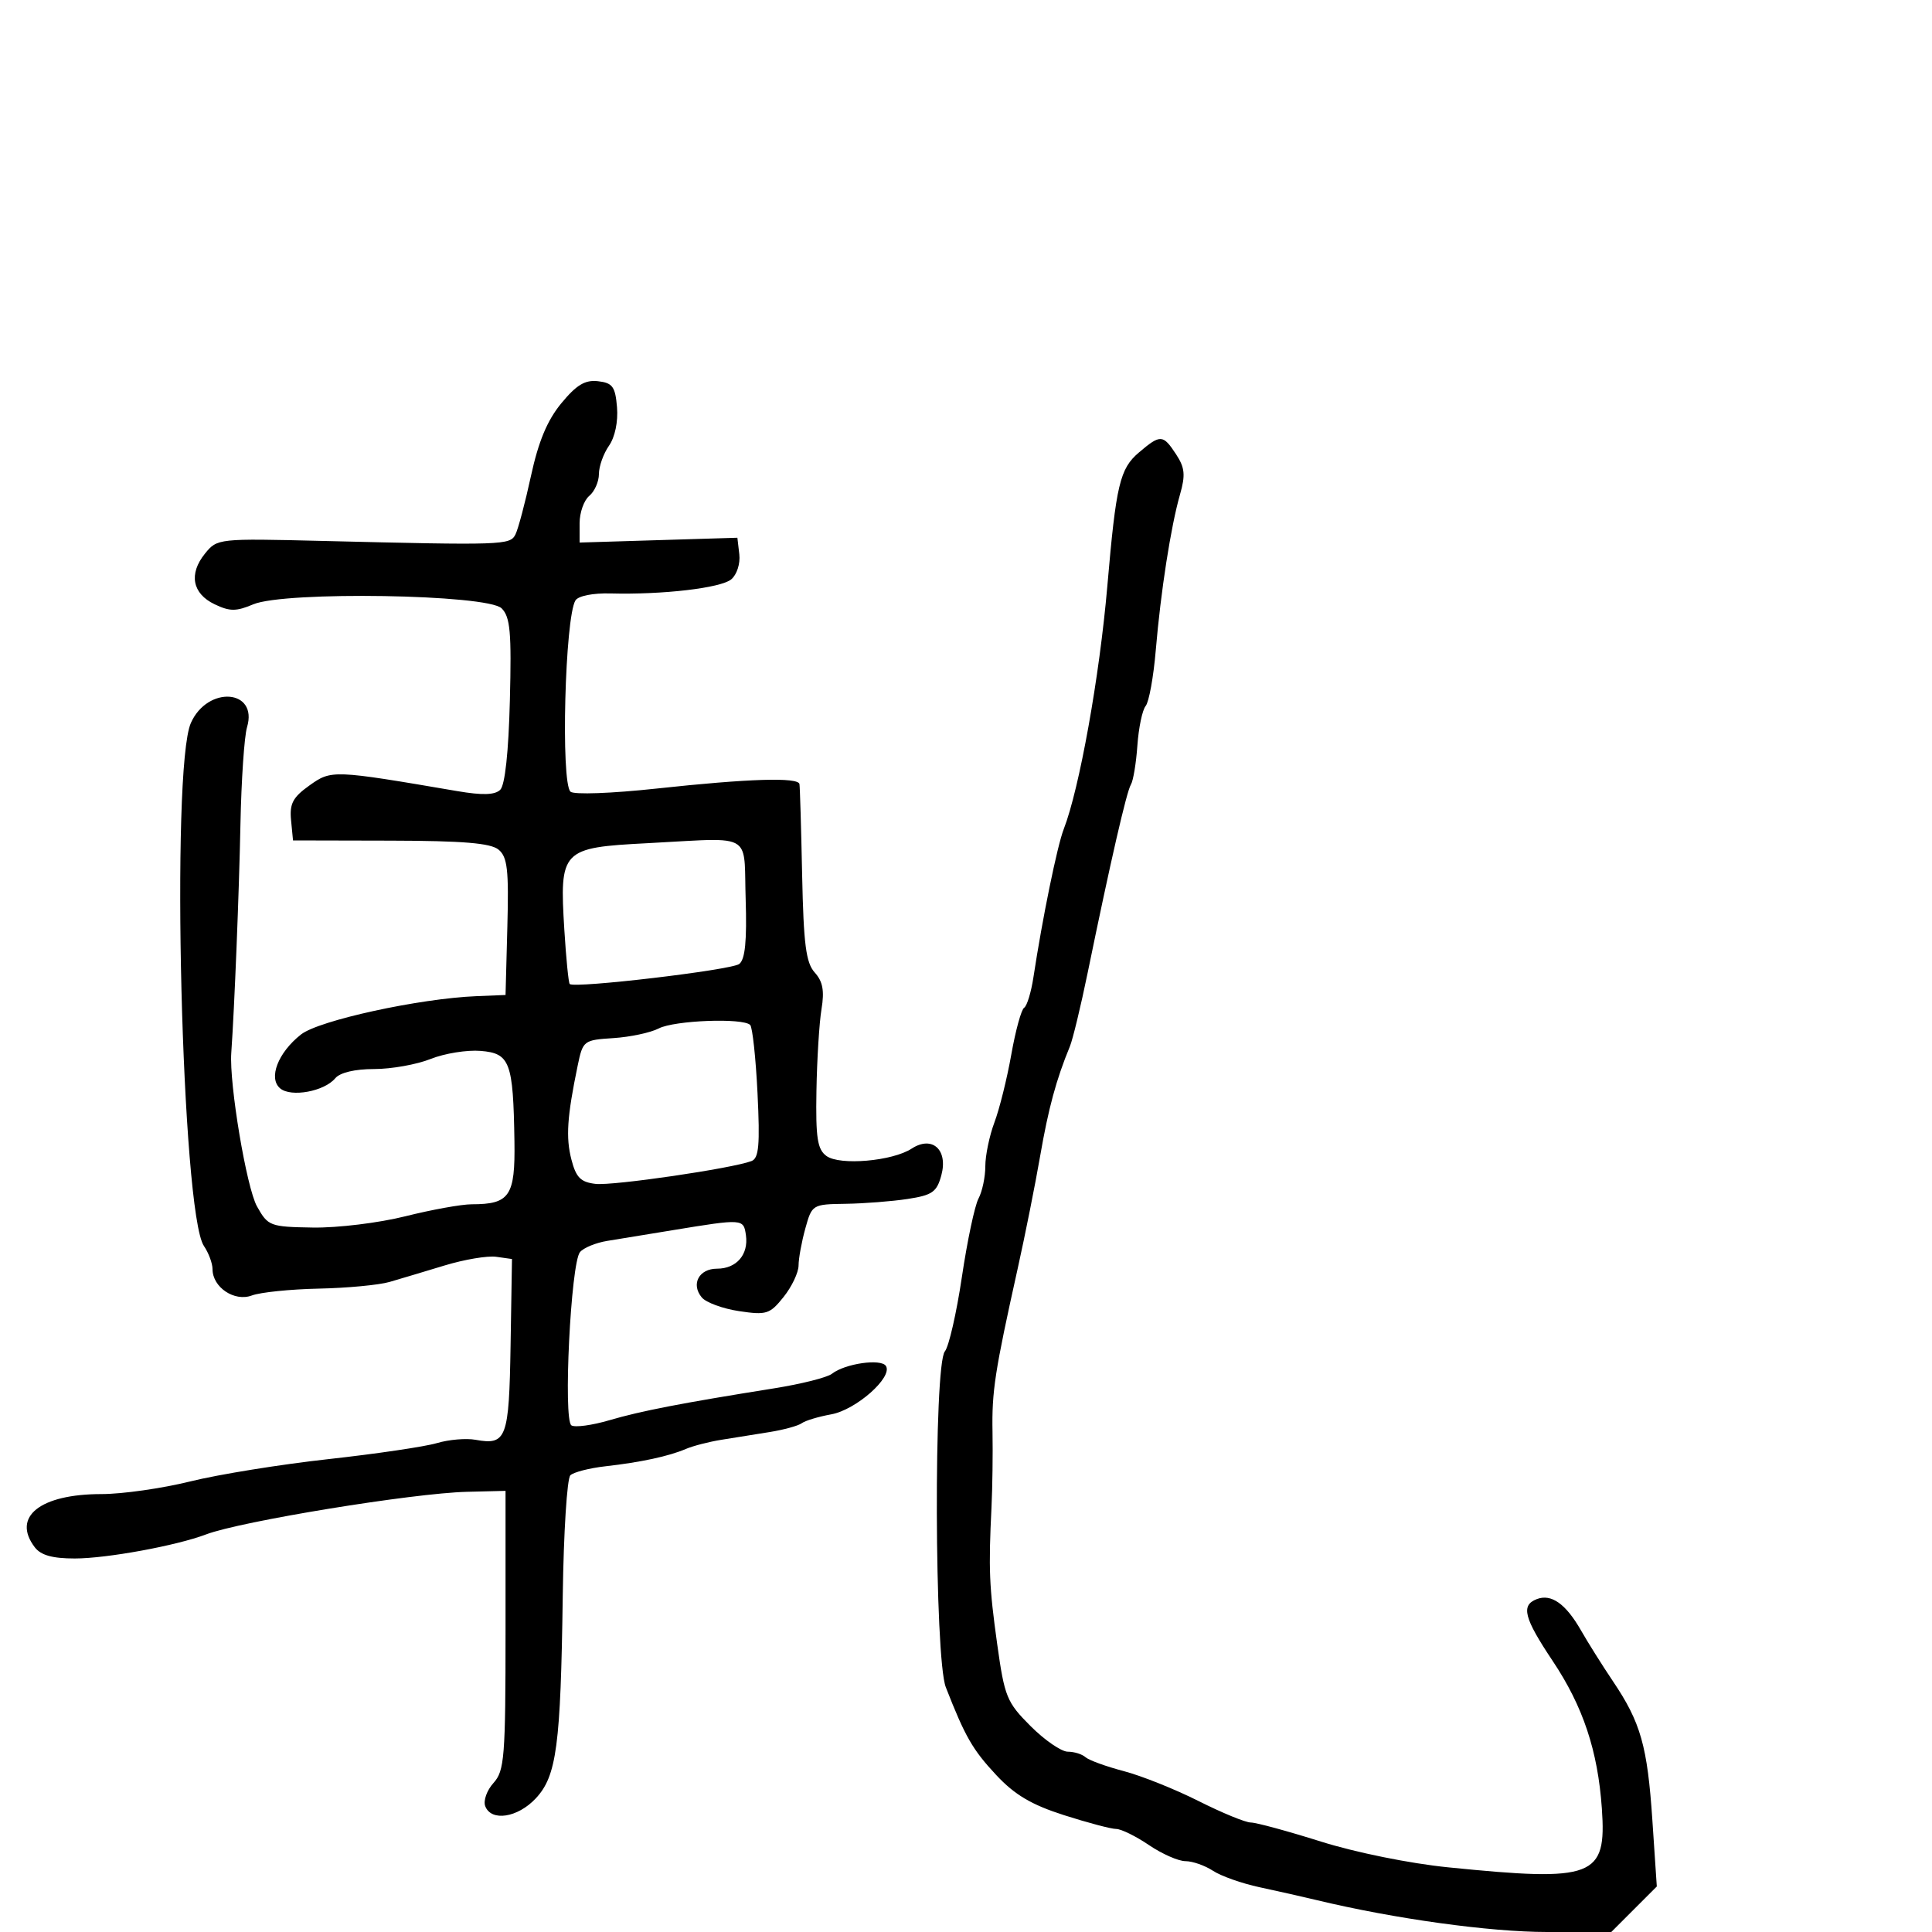 <svg xmlns="http://www.w3.org/2000/svg" width="300" height="300" viewBox="0 0 300 300" version="1.1">
  <defs/>
  <path d="M87.162,62.619 C89.521,59.758 90.849,58.961 92.868,59.195 C95.121,59.456 95.545,60.04 95.81,63.245 C95.995,65.479 95.49,67.889 94.56,69.218 C93.702,70.443 93,72.415 93,73.6 C93,74.785 92.325,76.315 91.5,77 C90.675,77.685 90,79.595 90,81.246 L90,84.247 L102.25,83.873 L114.5,83.5 L114.801,86.086 C114.968,87.528 114.413,89.242 113.545,89.963 C111.922,91.31 102.875,92.365 94.801,92.15 C92.083,92.077 89.789,92.533 89.357,93.231 C87.725,95.872 87.058,121.493 88.584,122.931 C89.1,123.418 94.96,123.204 102,122.442 C116.242,120.901 123.937,120.66 124.139,121.75 C124.216,122.162 124.403,128.498 124.555,135.828 C124.78,146.646 125.149,149.507 126.514,151.016 C127.765,152.398 128.034,153.854 127.564,156.688 C127.215,158.784 126.861,164.494 126.777,169.376 C126.651,176.709 126.921,178.469 128.332,179.501 C130.401,181.013 138.565,180.306 141.566,178.354 C144.753,176.282 147.245,178.526 146.17,182.5 C145.467,185.1 144.769,185.59 140.93,186.176 C138.493,186.548 134.159,186.885 131.297,186.926 C126.157,186.999 126.081,187.045 125.053,190.75 C124.48,192.813 124.006,195.4 124.001,196.5 C123.995,197.6 122.949,199.801 121.677,201.391 C119.536,204.066 119.02,204.23 114.764,203.592 C112.234,203.212 109.626,202.255 108.97,201.464 C107.256,199.399 108.533,197 111.346,197 C114.364,197 116.253,194.81 115.827,191.805 C115.462,189.235 115.389,189.23 104.5,191.016 C100.65,191.648 96.053,192.4 94.285,192.687 C92.517,192.975 90.616,193.758 90.06,194.427 C88.633,196.147 87.43,220.529 88.732,221.334 C89.294,221.682 91.946,221.32 94.627,220.532 C99.511,219.095 105.843,217.869 120.18,215.584 C124.405,214.911 128.455,213.893 129.18,213.321 C131.198,211.731 136.833,210.921 137.57,212.114 C138.651,213.862 132.916,218.927 129.075,219.618 C127.109,219.972 125.05,220.591 124.5,220.995 C123.95,221.399 121.7,222.017 119.5,222.369 C117.3,222.72 113.925,223.261 112,223.572 C110.075,223.882 107.6,224.522 106.5,224.993 C103.85,226.128 99.507,227.063 94,227.685 C91.525,227.965 89.079,228.594 88.565,229.082 C88.05,229.571 87.52,237.965 87.385,247.735 C87.064,271.078 86.439,275.779 83.196,279.25 C80.385,282.257 76.279,282.892 75.347,280.463 C75.023,279.617 75.6,277.995 76.629,276.858 C78.336,274.973 78.5,272.892 78.5,253.146 L78.5,231.5 L72.5,231.648 C64.116,231.854 37.349,236.225 32,238.262 C27.407,240.01 16.556,242 11.611,242 C8.126,242 6.339,241.497 5.392,240.25 C1.805,235.524 6.234,232 15.76,232 C18.983,232 25.192,231.114 29.56,230.031 C33.927,228.947 43.575,227.391 51,226.572 C58.425,225.752 66.004,224.633 67.842,224.084 C69.68,223.536 72.38,223.304 73.842,223.571 C78.651,224.446 79.047,223.381 79.282,208.921 L79.5,195.5 L77.053,195.155 C75.707,194.965 72.107,195.569 69.053,196.497 C65.999,197.425 62.15,198.577 60.5,199.057 C58.85,199.537 53.9,200.005 49.5,200.096 C45.1,200.188 40.425,200.667 39.11,201.16 C36.404,202.175 33,199.895 33,197.068 C33,196.175 32.399,194.557 31.664,193.473 C28.21,188.373 26.49,119.328 29.641,112.258 C32.243,106.422 40.125,107.025 38.357,112.926 C37.933,114.342 37.474,121.125 37.336,128 C37.124,138.631 36.409,156.452 35.912,163.5 C35.575,168.277 38.282,184.431 39.904,187.328 C41.62,190.391 41.917,190.504 48.59,190.614 C52.399,190.676 58.838,189.891 62.938,188.864 C67.029,187.839 71.672,187 73.254,187 C79.148,187 80.012,185.723 79.882,177.215 C79.693,164.902 79.191,163.558 74.641,163.183 C72.523,163.009 69.028,163.572 66.875,164.433 C64.721,165.295 60.774,166 58.102,166 C55.101,166 52.79,166.549 52.053,167.436 C50.365,169.47 45.212,170.421 43.513,169.011 C41.623,167.442 43.161,163.448 46.741,160.632 C49.521,158.445 65.104,155.044 74,154.683 L78.5,154.5 L78.782,143.899 C79.018,135.051 78.793,133.073 77.42,131.934 C76.195,130.917 71.916,130.56 60.638,130.534 L45.5,130.5 L45.195,127.358 C44.946,124.793 45.472,123.8 48.058,121.959 C51.464,119.533 51.661,119.541 71,122.842 C74.915,123.51 76.839,123.452 77.675,122.64 C78.415,121.921 78.969,116.804 79.172,108.784 C79.442,98.159 79.232,95.804 77.894,94.465 C75.711,92.282 44.225,91.772 39.325,93.84 C36.667,94.962 35.689,94.961 33.325,93.831 C29.858,92.175 29.275,89.117 31.826,85.967 C33.731,83.614 33.874,83.599 50.123,83.997 C78.161,84.683 79.193,84.649 80.034,83 C80.455,82.175 81.54,78.091 82.444,73.924 C83.613,68.541 84.978,65.269 87.162,62.619 Z M176.857,70.255 C180.193,67.421 180.588,67.441 182.622,70.546 C183.988,72.63 184.097,73.763 183.228,76.796 C181.806,81.754 180.239,91.829 179.464,101 C179.115,105.125 178.41,109.006 177.897,109.624 C177.384,110.242 176.807,113.002 176.613,115.757 C176.42,118.512 175.966,121.246 175.604,121.832 C174.935,122.914 172.439,133.778 168.903,151 C167.83,156.225 166.58,161.4 166.126,162.5 C164.016,167.605 162.794,172.112 161.516,179.5 C160.755,183.9 159.183,191.775 158.022,197 C154.465,213.011 154,216.031 154.117,222.376 C154.178,225.744 154.108,230.975 153.961,234 C153.488,243.702 153.597,246.33 154.842,255.282 C155.984,263.49 156.324,264.324 160.032,268.032 C162.214,270.214 164.81,272 165.8,272 C166.79,272 168.027,272.384 168.55,272.853 C169.072,273.321 171.75,274.297 174.5,275.019 C177.25,275.742 182.477,277.834 186.117,279.667 C189.756,281.5 193.406,283 194.229,283 C195.051,283 199.949,284.331 205.112,285.957 C210.495,287.652 218.918,289.359 224.856,289.957 C247.545,292.242 249.481,291.502 248.736,280.823 C248.11,271.853 245.818,264.977 241.096,257.905 C236.634,251.224 236.133,249.27 238.636,248.309 C240.888,247.445 243.135,249.037 245.5,253.174 C246.6,255.098 248.838,258.658 250.473,261.086 C254.773,267.47 255.808,271.125 256.58,282.65 L257.268,292.932 L253.734,296.466 L250.2,300 L240.221,300 C231.341,300 216.552,297.954 204.5,295.059 C202.3,294.53 198.281,293.624 195.569,293.045 C192.857,292.466 189.61,291.319 188.354,290.496 C187.098,289.673 185.175,289 184.08,289 C182.985,289 180.431,287.875 178.405,286.5 C176.379,285.125 174.09,284 173.32,284 C172.549,284 168.899,283.034 165.209,281.854 C160.156,280.237 157.558,278.697 154.684,275.616 C151.019,271.686 149.867,269.68 146.867,262 C145.098,257.472 144.969,211.948 146.719,209.839 C147.337,209.094 148.526,203.897 149.361,198.289 C150.196,192.681 151.357,187.202 151.94,186.112 C152.523,185.023 153,182.761 153,181.086 C153,179.411 153.639,176.344 154.419,174.27 C155.2,172.197 156.377,167.457 157.035,163.738 C157.693,160.018 158.59,156.753 159.029,156.482 C159.467,156.211 160.116,154.079 160.471,151.745 C161.862,142.595 164.159,131.367 165.176,128.748 C167.612,122.475 170.738,105.045 171.947,91 C173.304,75.24 173.886,72.778 176.857,70.255 Z M102.289,159.696 C101.02,160.353 97.853,161.028 95.253,161.196 C90.614,161.494 90.509,161.576 89.695,165.5 C88.061,173.384 87.845,176.621 88.723,180.034 C89.446,182.84 90.16,183.563 92.474,183.833 C95.19,184.148 113.691,181.439 116.698,180.286 C117.837,179.849 118.02,177.783 117.628,169.775 C117.36,164.293 116.846,159.513 116.487,159.154 C115.365,158.032 104.715,158.439 102.289,159.696 Z M100.526,130.931 C87.175,131.623 86.863,131.95 87.632,144.412 C87.905,148.839 88.28,152.613 88.465,152.798 C89.177,153.51 113.567,150.628 114.786,149.688 C115.706,148.978 115.99,146.114 115.786,139.598 C115.641,134.979 115.895,132.579 114.816,131.412 C113.437,129.922 109.88,130.446 100.526,130.931 Z"/>
</svg>

